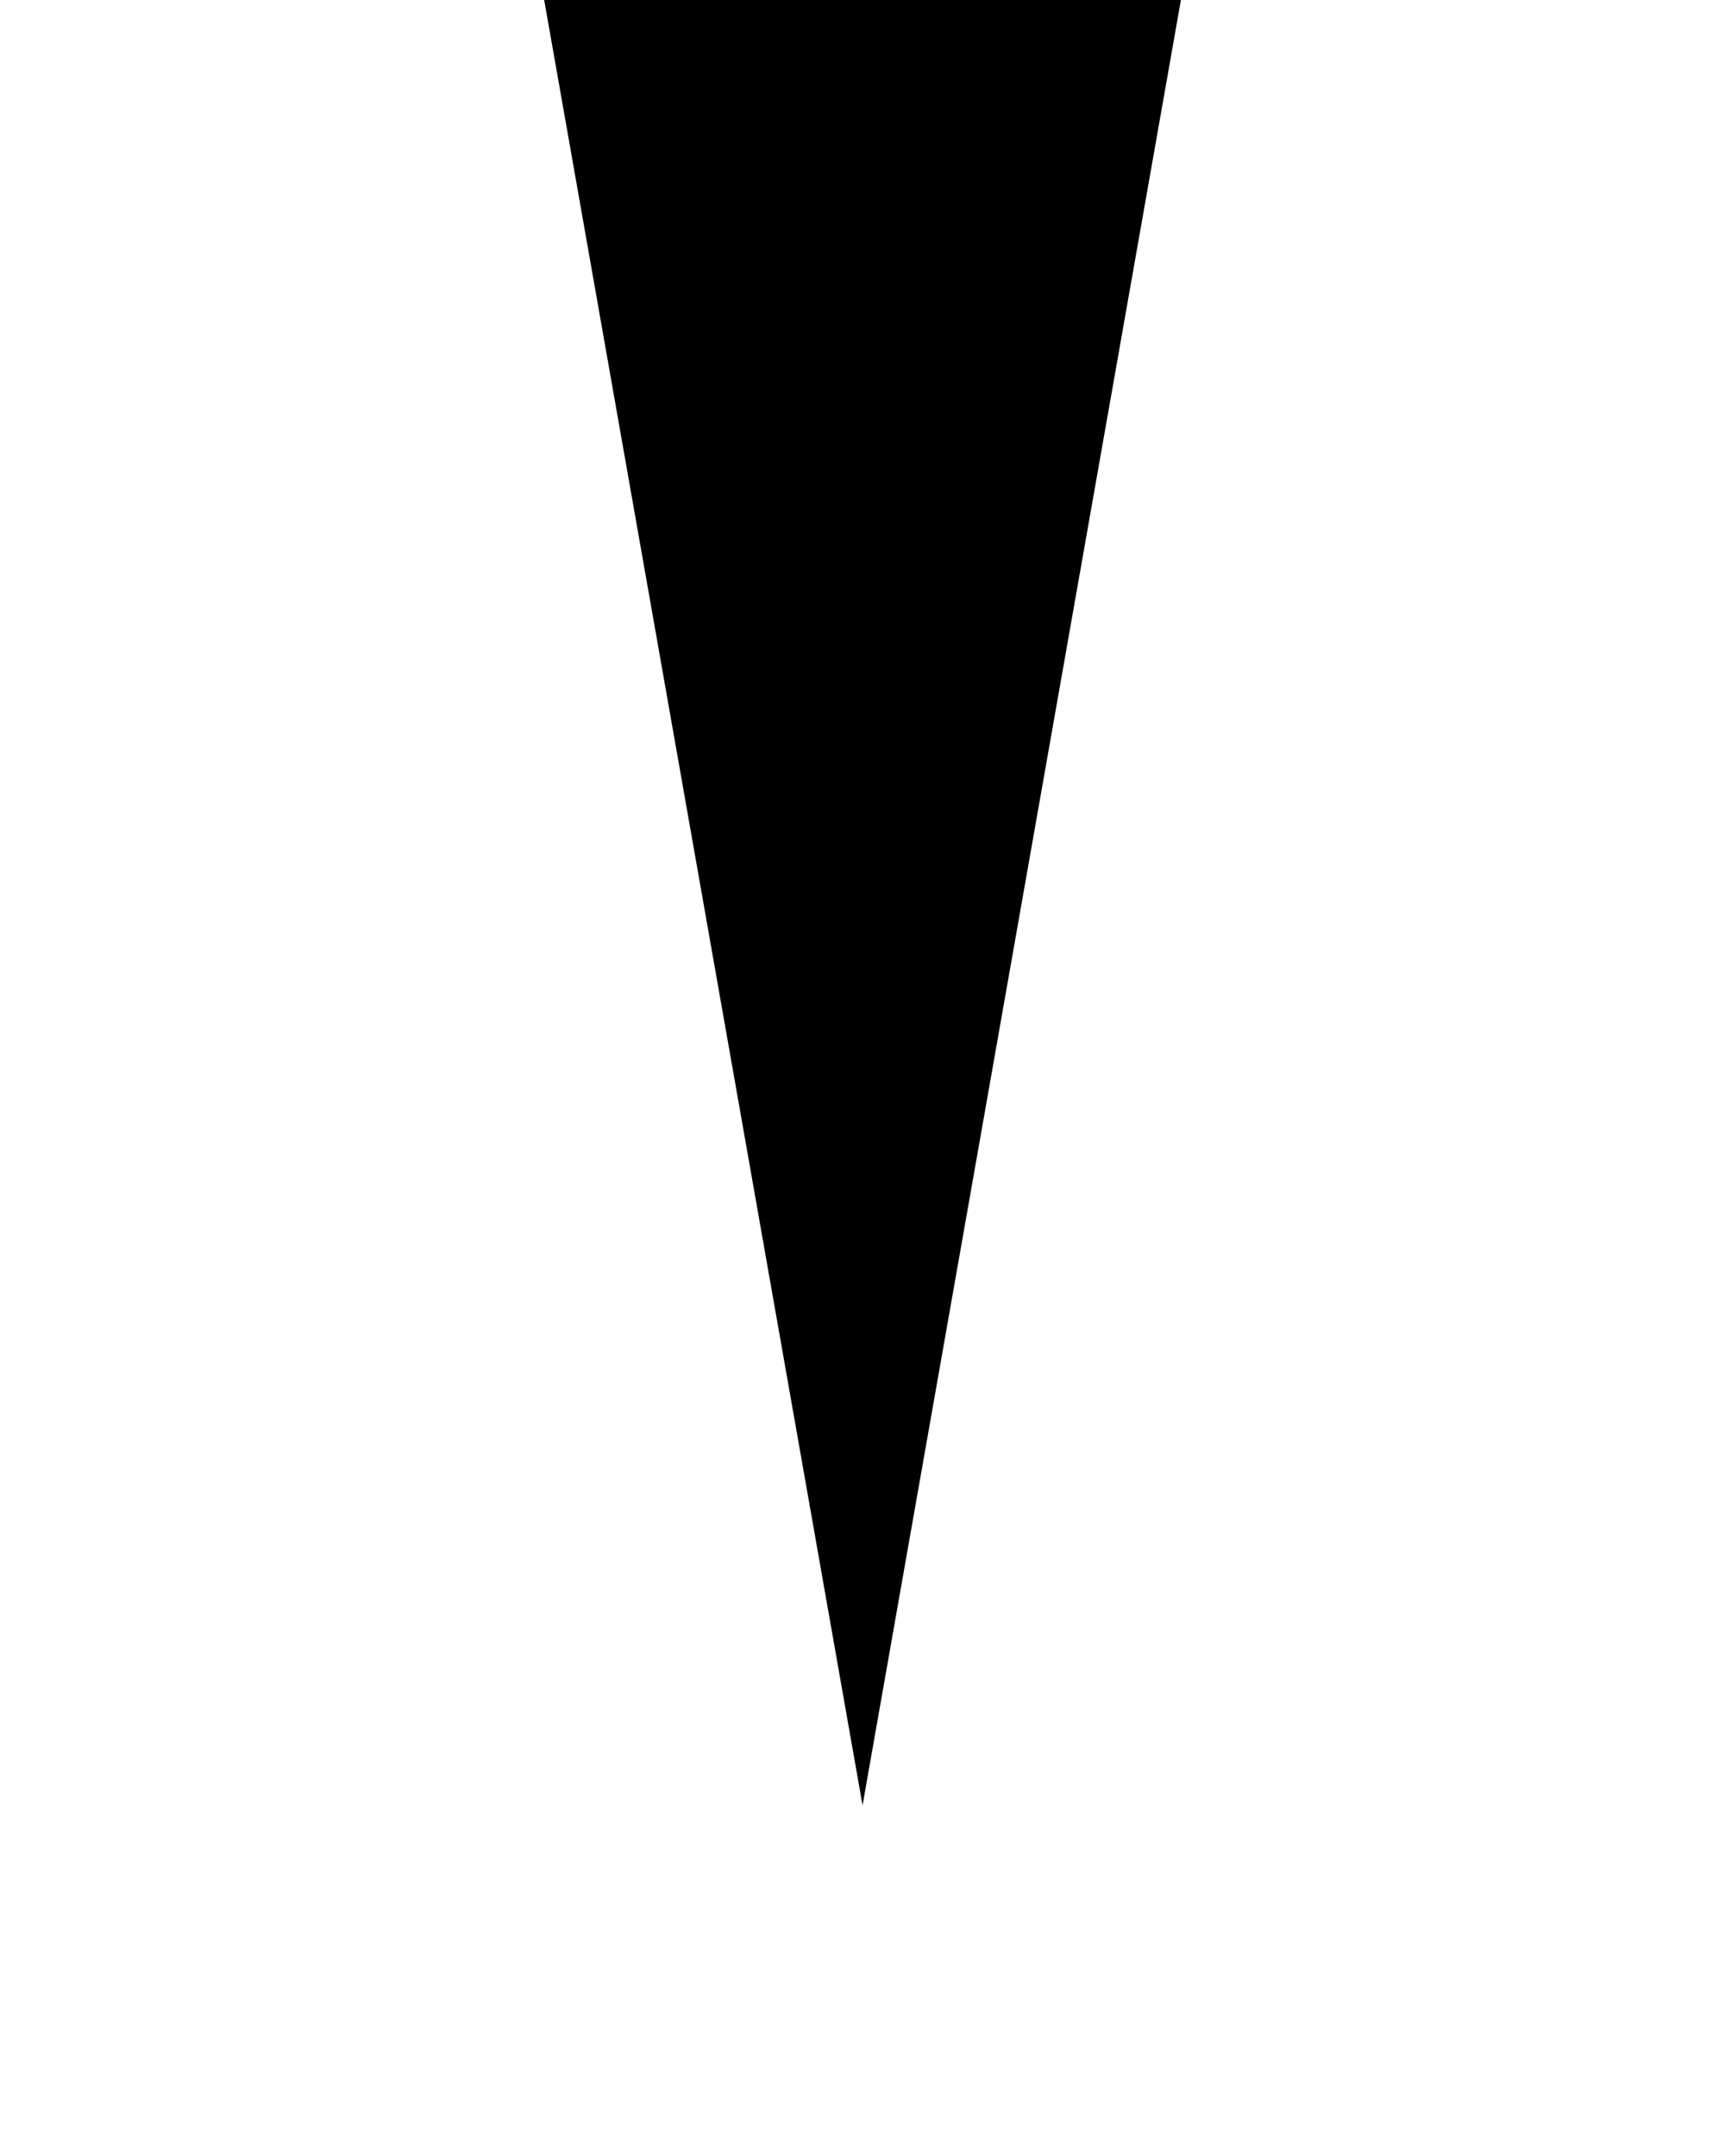 <?xml version="1.0" encoding="UTF-8" standalone="no"?>
<!-- Created with Inkscape (http://www.inkscape.org/) -->

<svg
   xmlns:dc="http://purl.org/dc/elements/1.1/"
   xmlns:cc="http://creativecommons.org/ns#"
   xmlns:rdf="http://www.w3.org/1999/02/22-rdf-syntax-ns#"
   xmlns:svg="http://www.w3.org/2000/svg"
   xmlns="http://www.w3.org/2000/svg"
   xmlns:sodipodi="http://sodipodi.sourceforge.net/DTD/sodipodi-0.dtd"
   xmlns:inkscape="http://www.inkscape.org/namespaces/inkscape"
   width="600"
   height="750"
   id="svg9997"
   version="1.1"
   inkscape:version="0.48.3.1 r9886"
   sodipodi:docname="nightLight.svg">
  <defs
     id="defs9999">
    <filter
       inkscape:collect="always"
       id="filter3757"
       x="-0.349"
       width="1.698"
       y="-0.121"
       height="1.243">
      <feGaussianBlur
         inkscape:collect="always"
         stdDeviation="14.571"
         id="feGaussianBlur3759" />
    </filter>
  </defs>
  <sodipodi:namedview
     id="base"
     pagecolor="#ffffff"
     bordercolor="#666666"
     borderopacity="1.0"
     inkscape:pageopacity="0.0"
     inkscape:pageshadow="2"
     inkscape:zoom="0.7"
     inkscape:cx="355.61059"
     inkscape:cy="552.63121"
     inkscape:document-units="px"
     inkscape:current-layer="layer1"
     showgrid="false"
     inkscape:window-width="1440"
     inkscape:window-height="844"
     inkscape:window-x="0"
     inkscape:window-y="27"
     inkscape:window-maximized="1" />
  <g
     inkscape:label="Layer 1"
     inkscape:groupmode="layer"
     id="layer1"
     transform="translate(0,-302.362)">
    <path
       sodipodi:type="arc"
       style="fill:#000000;fill-opacity:1;stroke:none;filter:url(#filter3757)"
       id="path10005"
       sodipodi:cx="400.52548"
       sodipodi:cy="399.98215"
       sodipodi:rx="288.39856"
       sodipodi:ry="288.39856"
       d="m 350.446,115.965 a 288.399,288.399 0 0 1 100.16,0 l -50.08,284.017 z"
       transform="matrix(2.621,0,0,2.621,-749.761,-117.975)"
       sodipodi:start="4.5378561"
       sodipodi:end="4.8869219"
       inkscape:export-xdpi="90"
       inkscape:export-ydpi="90"
       inkscape:export-filename="/home/jesper/Dropbox/Hjemmesider/Spil/CCD/img/Backgrounds/NightLight.png" />
  </g>
</svg>
